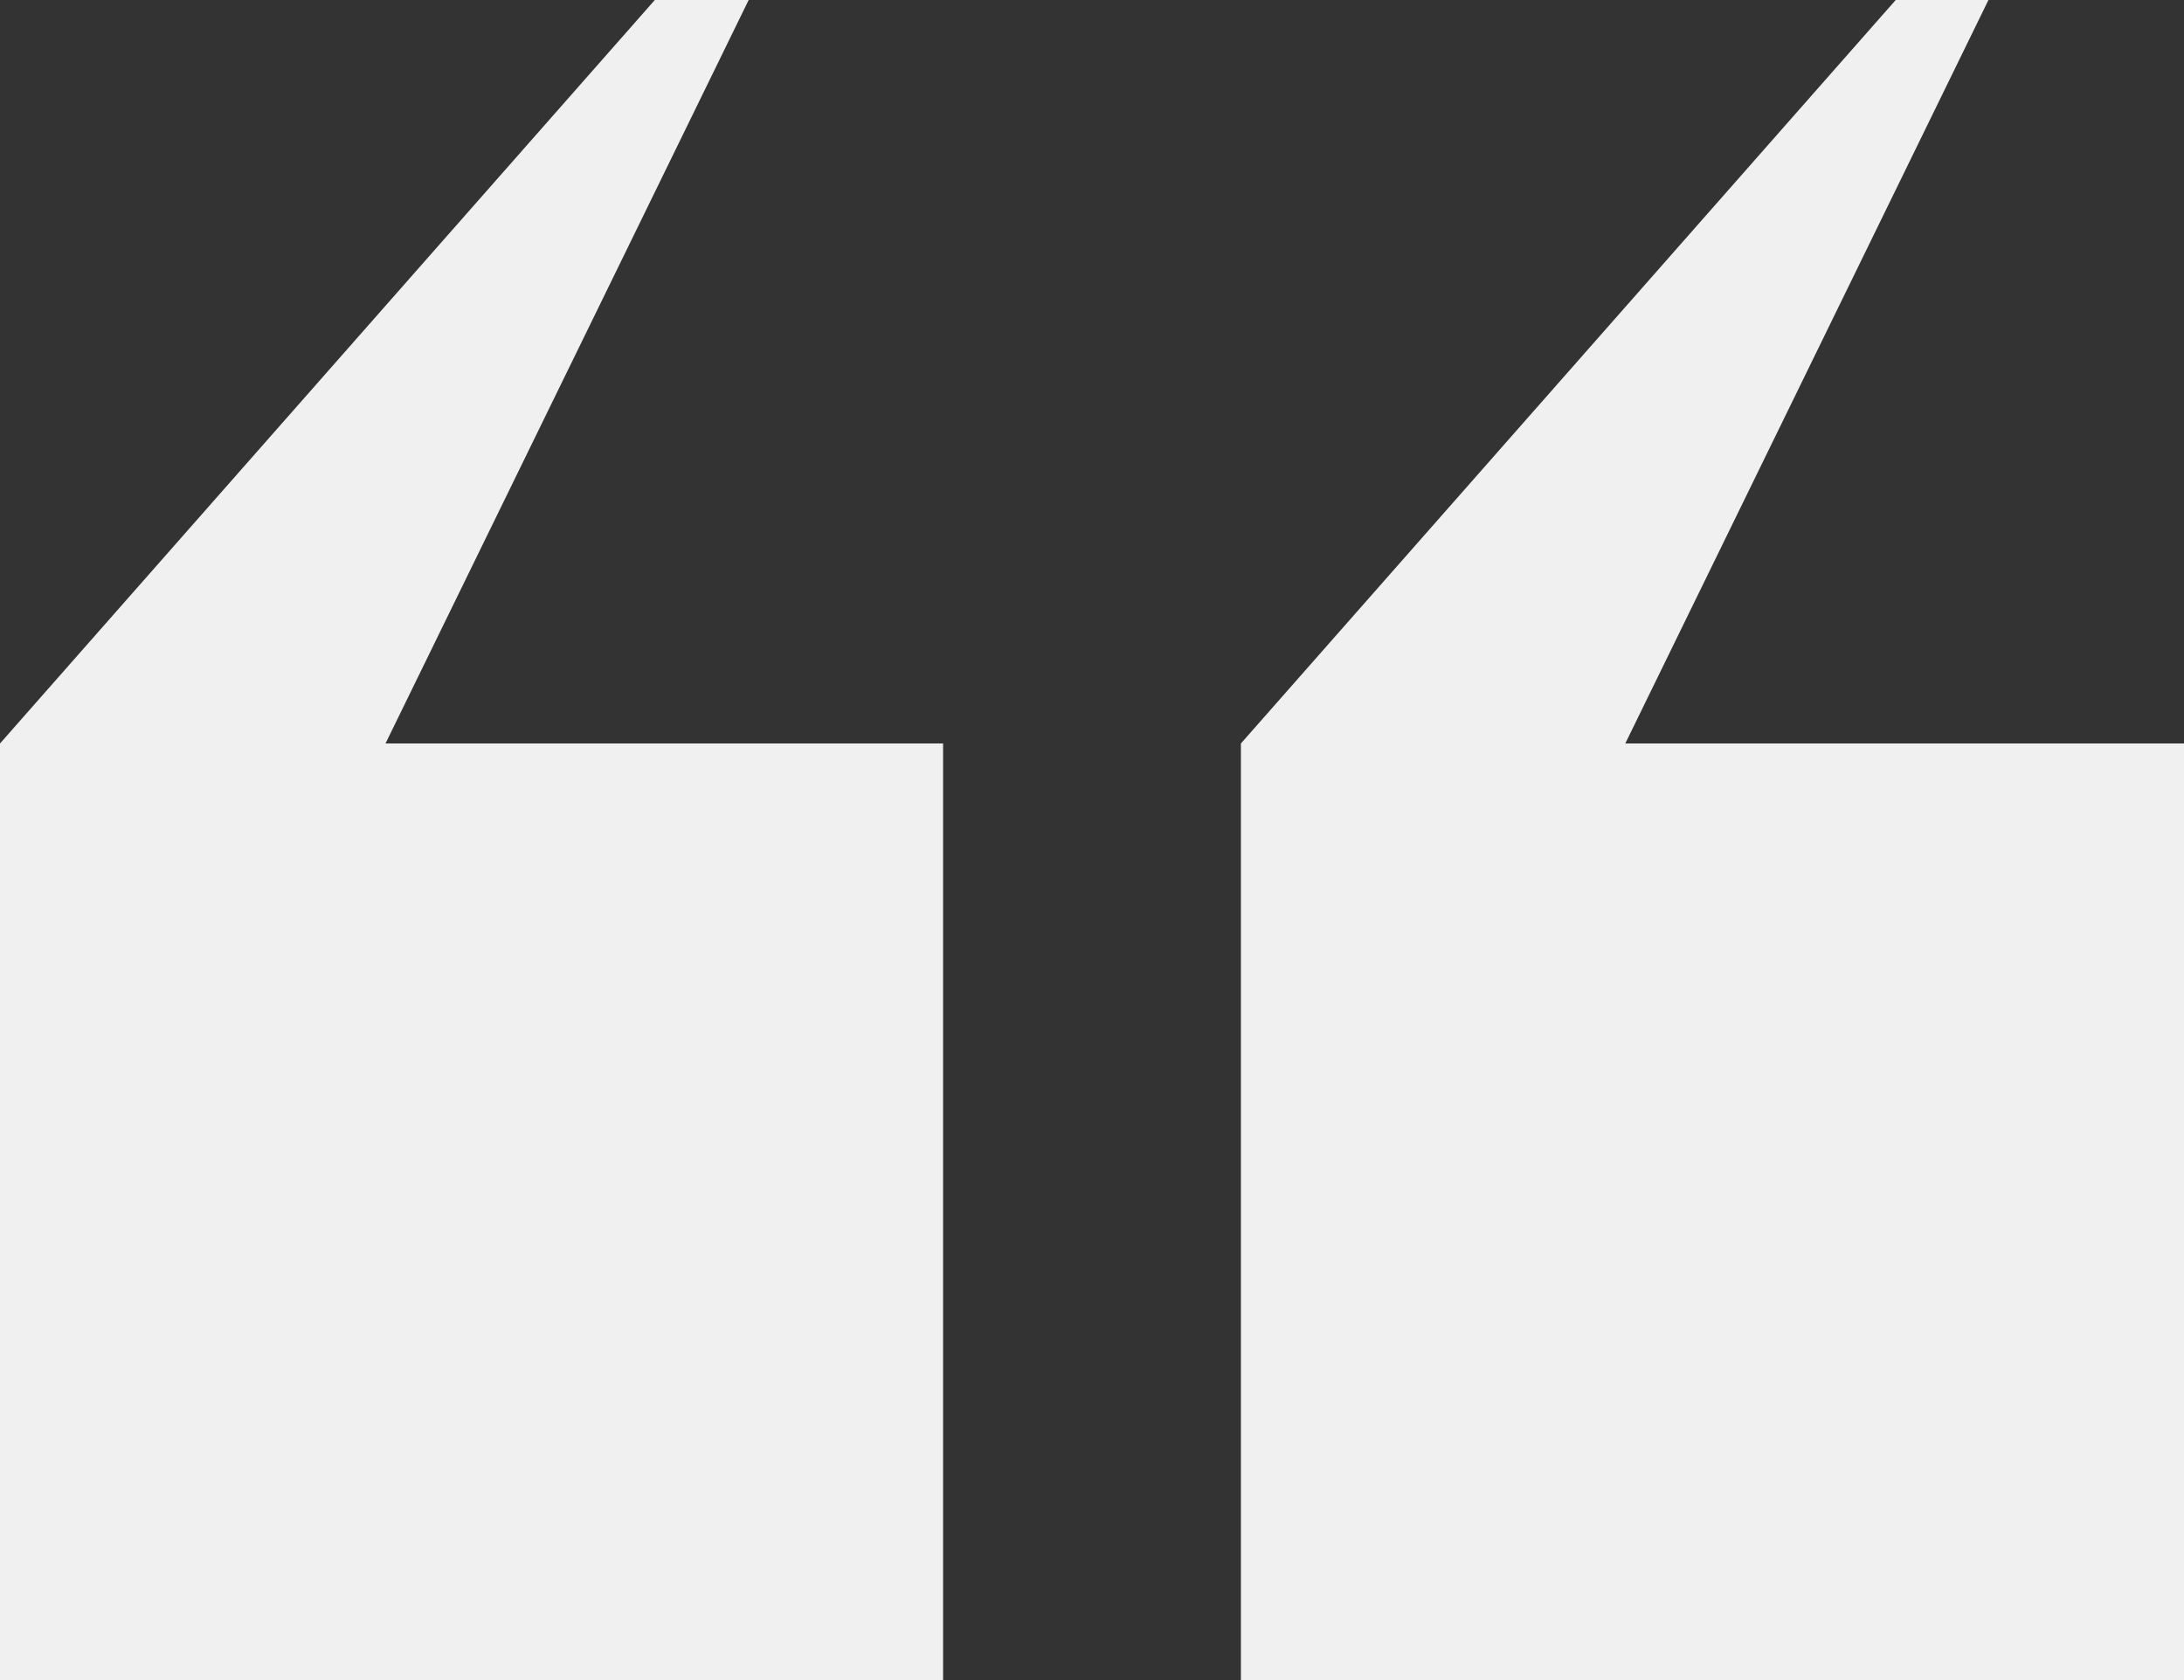 <svg width="78" height="60" fill="none" xmlns="http://www.w3.org/2000/svg"><rect width="100%" height="100%" fill="#333333" stroke="none"/><path d="M26.738 0h-3.352L0 26.552V60h33.682V26.552H13.768L26.738 0zm31.308 26.552L71.016 0h-3.312L44.318 26.552V60H78V26.552H58.046z" fill="#F0F0F0"/></svg>